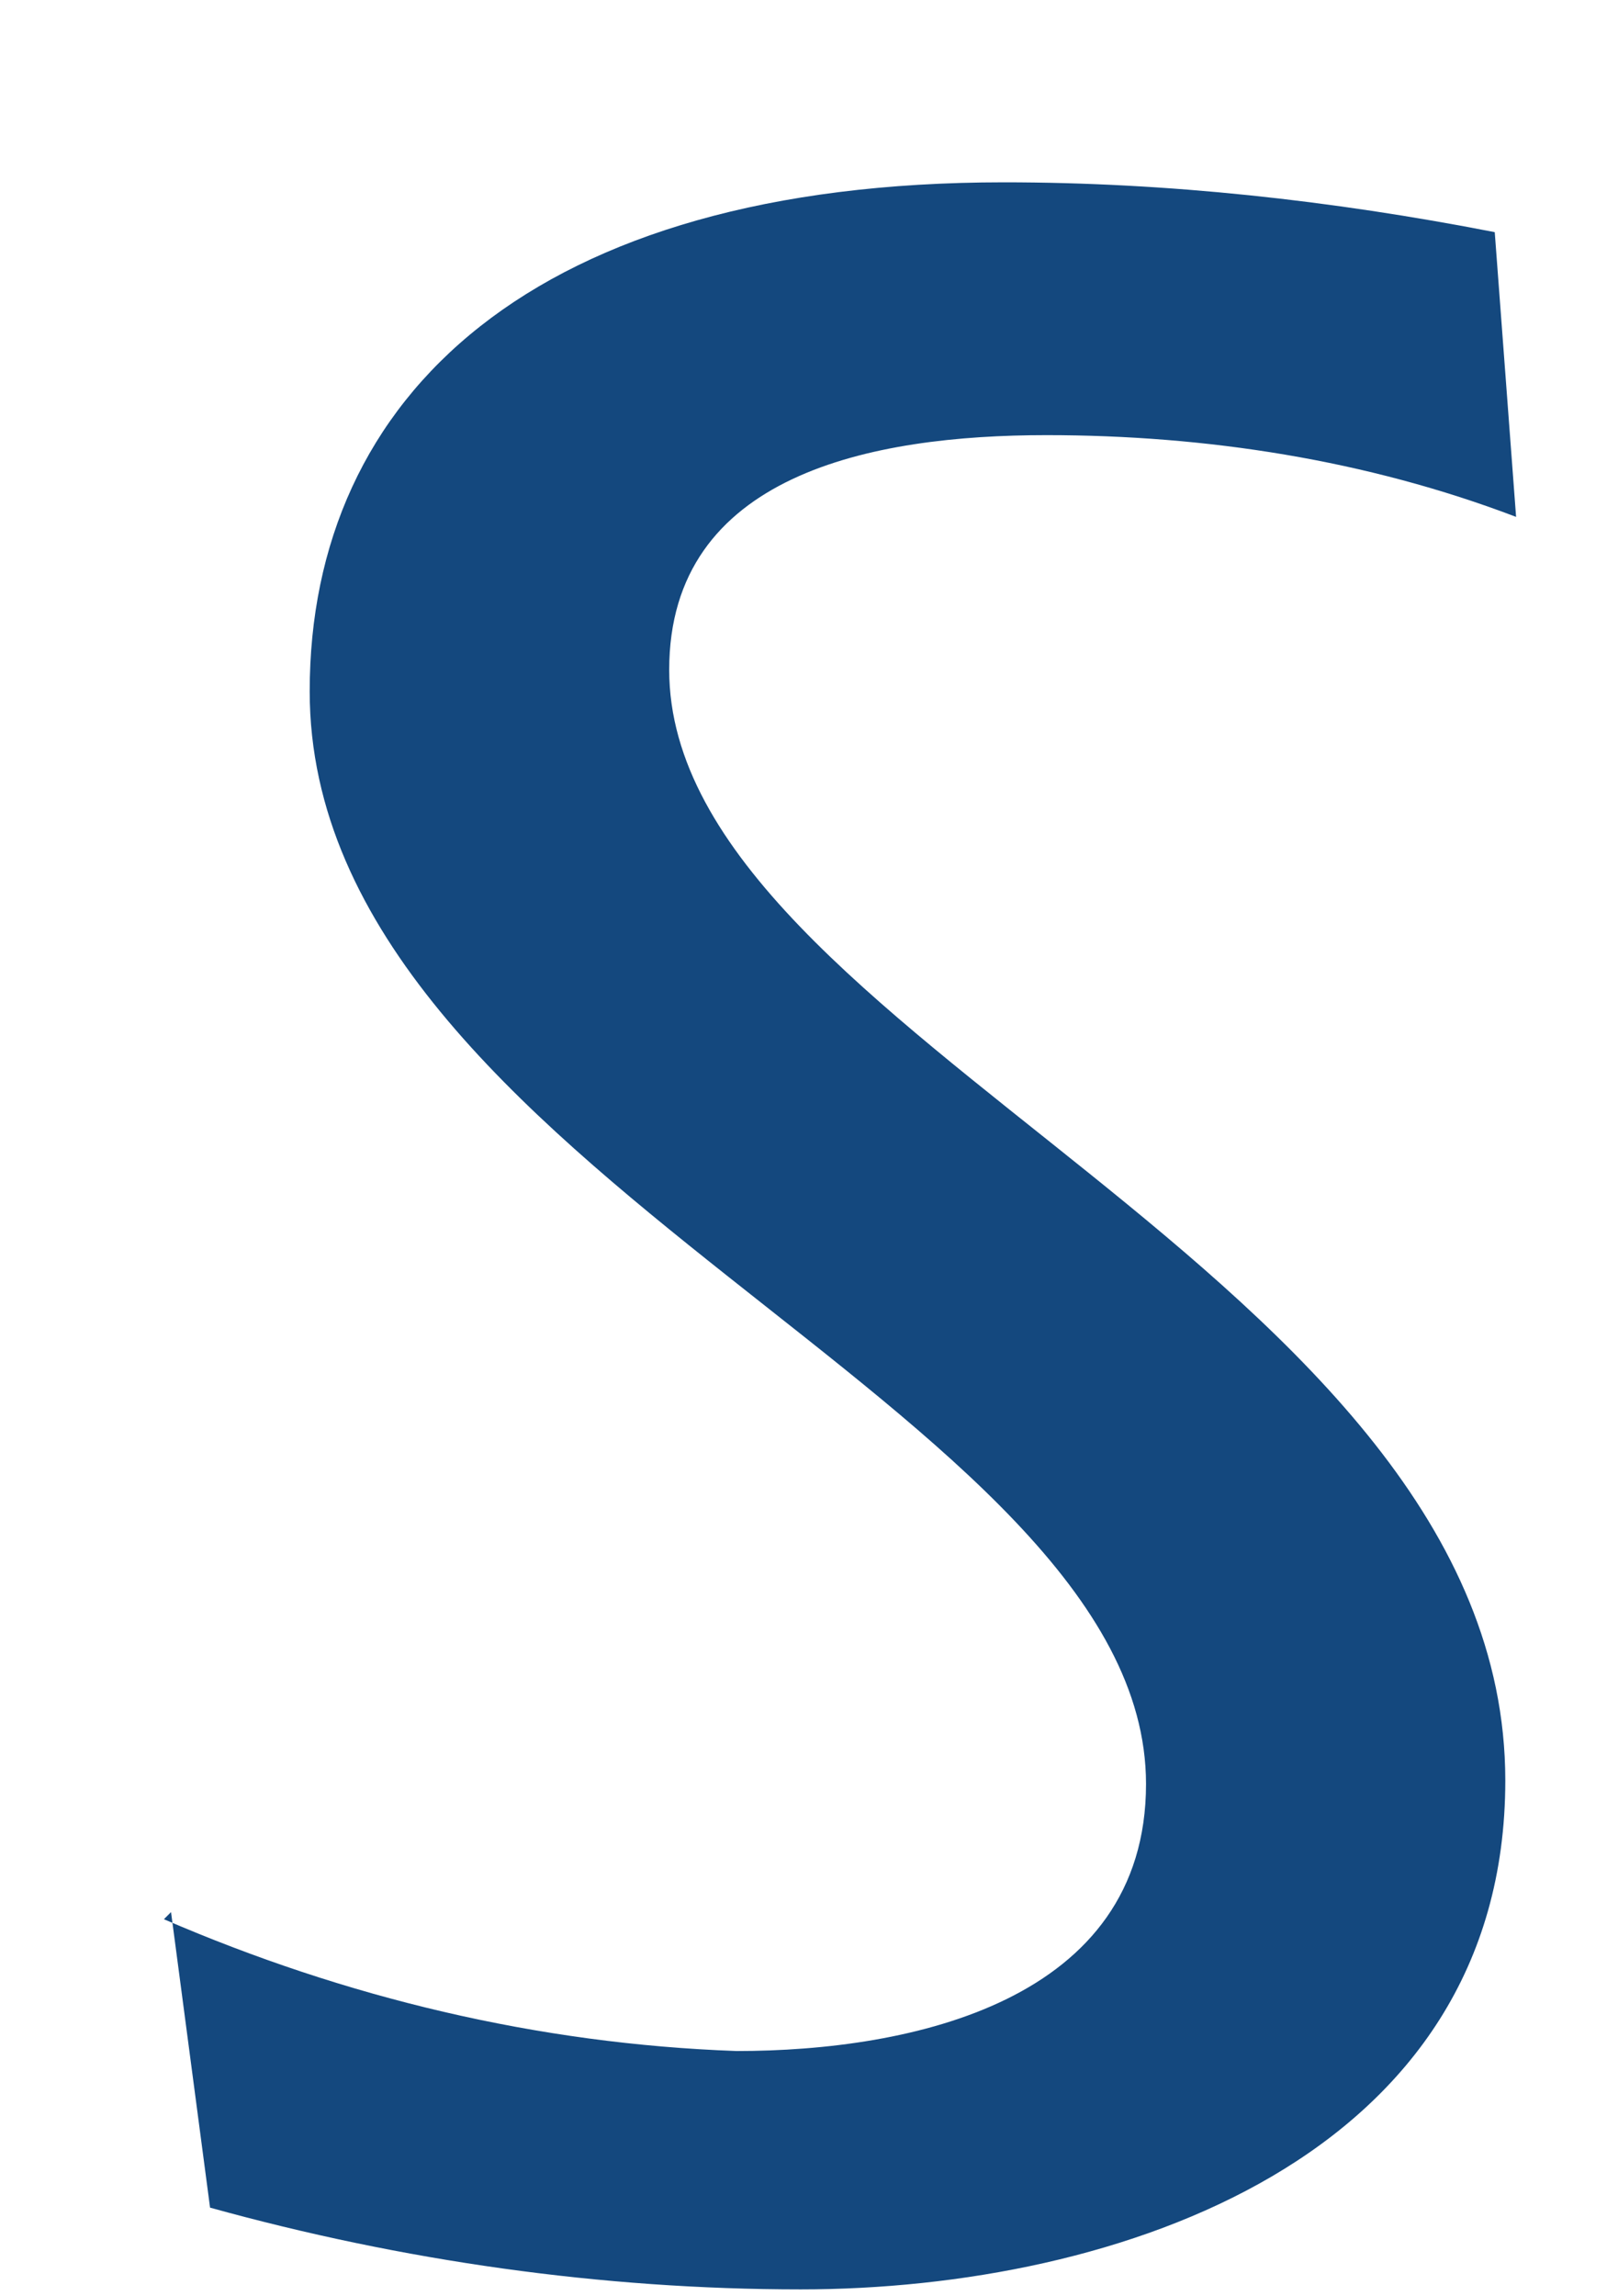 <?xml version="1.0" encoding="UTF-8" standalone="no"?><svg width='7' height='10' viewBox='0 0 7 10' fill='none' xmlns='http://www.w3.org/2000/svg'>
<path d='M0.714 8.358C1.504 8.699 2.341 8.901 3.209 8.932C3.969 8.932 4.992 8.715 4.992 7.769C4.992 6.126 1.349 5.103 1.349 3.011C1.349 1.724 2.326 0.794 4.372 0.794C5.085 0.794 5.798 0.872 6.511 1.011L6.604 2.251C5.953 2.003 5.255 1.895 4.558 1.895C3.798 1.895 2.915 2.065 2.915 2.917C2.915 4.514 6.557 5.537 6.557 7.754C6.557 9.397 4.868 9.97 3.488 9.97C2.62 9.97 1.752 9.846 0.915 9.614L0.745 8.327L0.714 8.358Z' fill='#14487E'/>
</svg>
